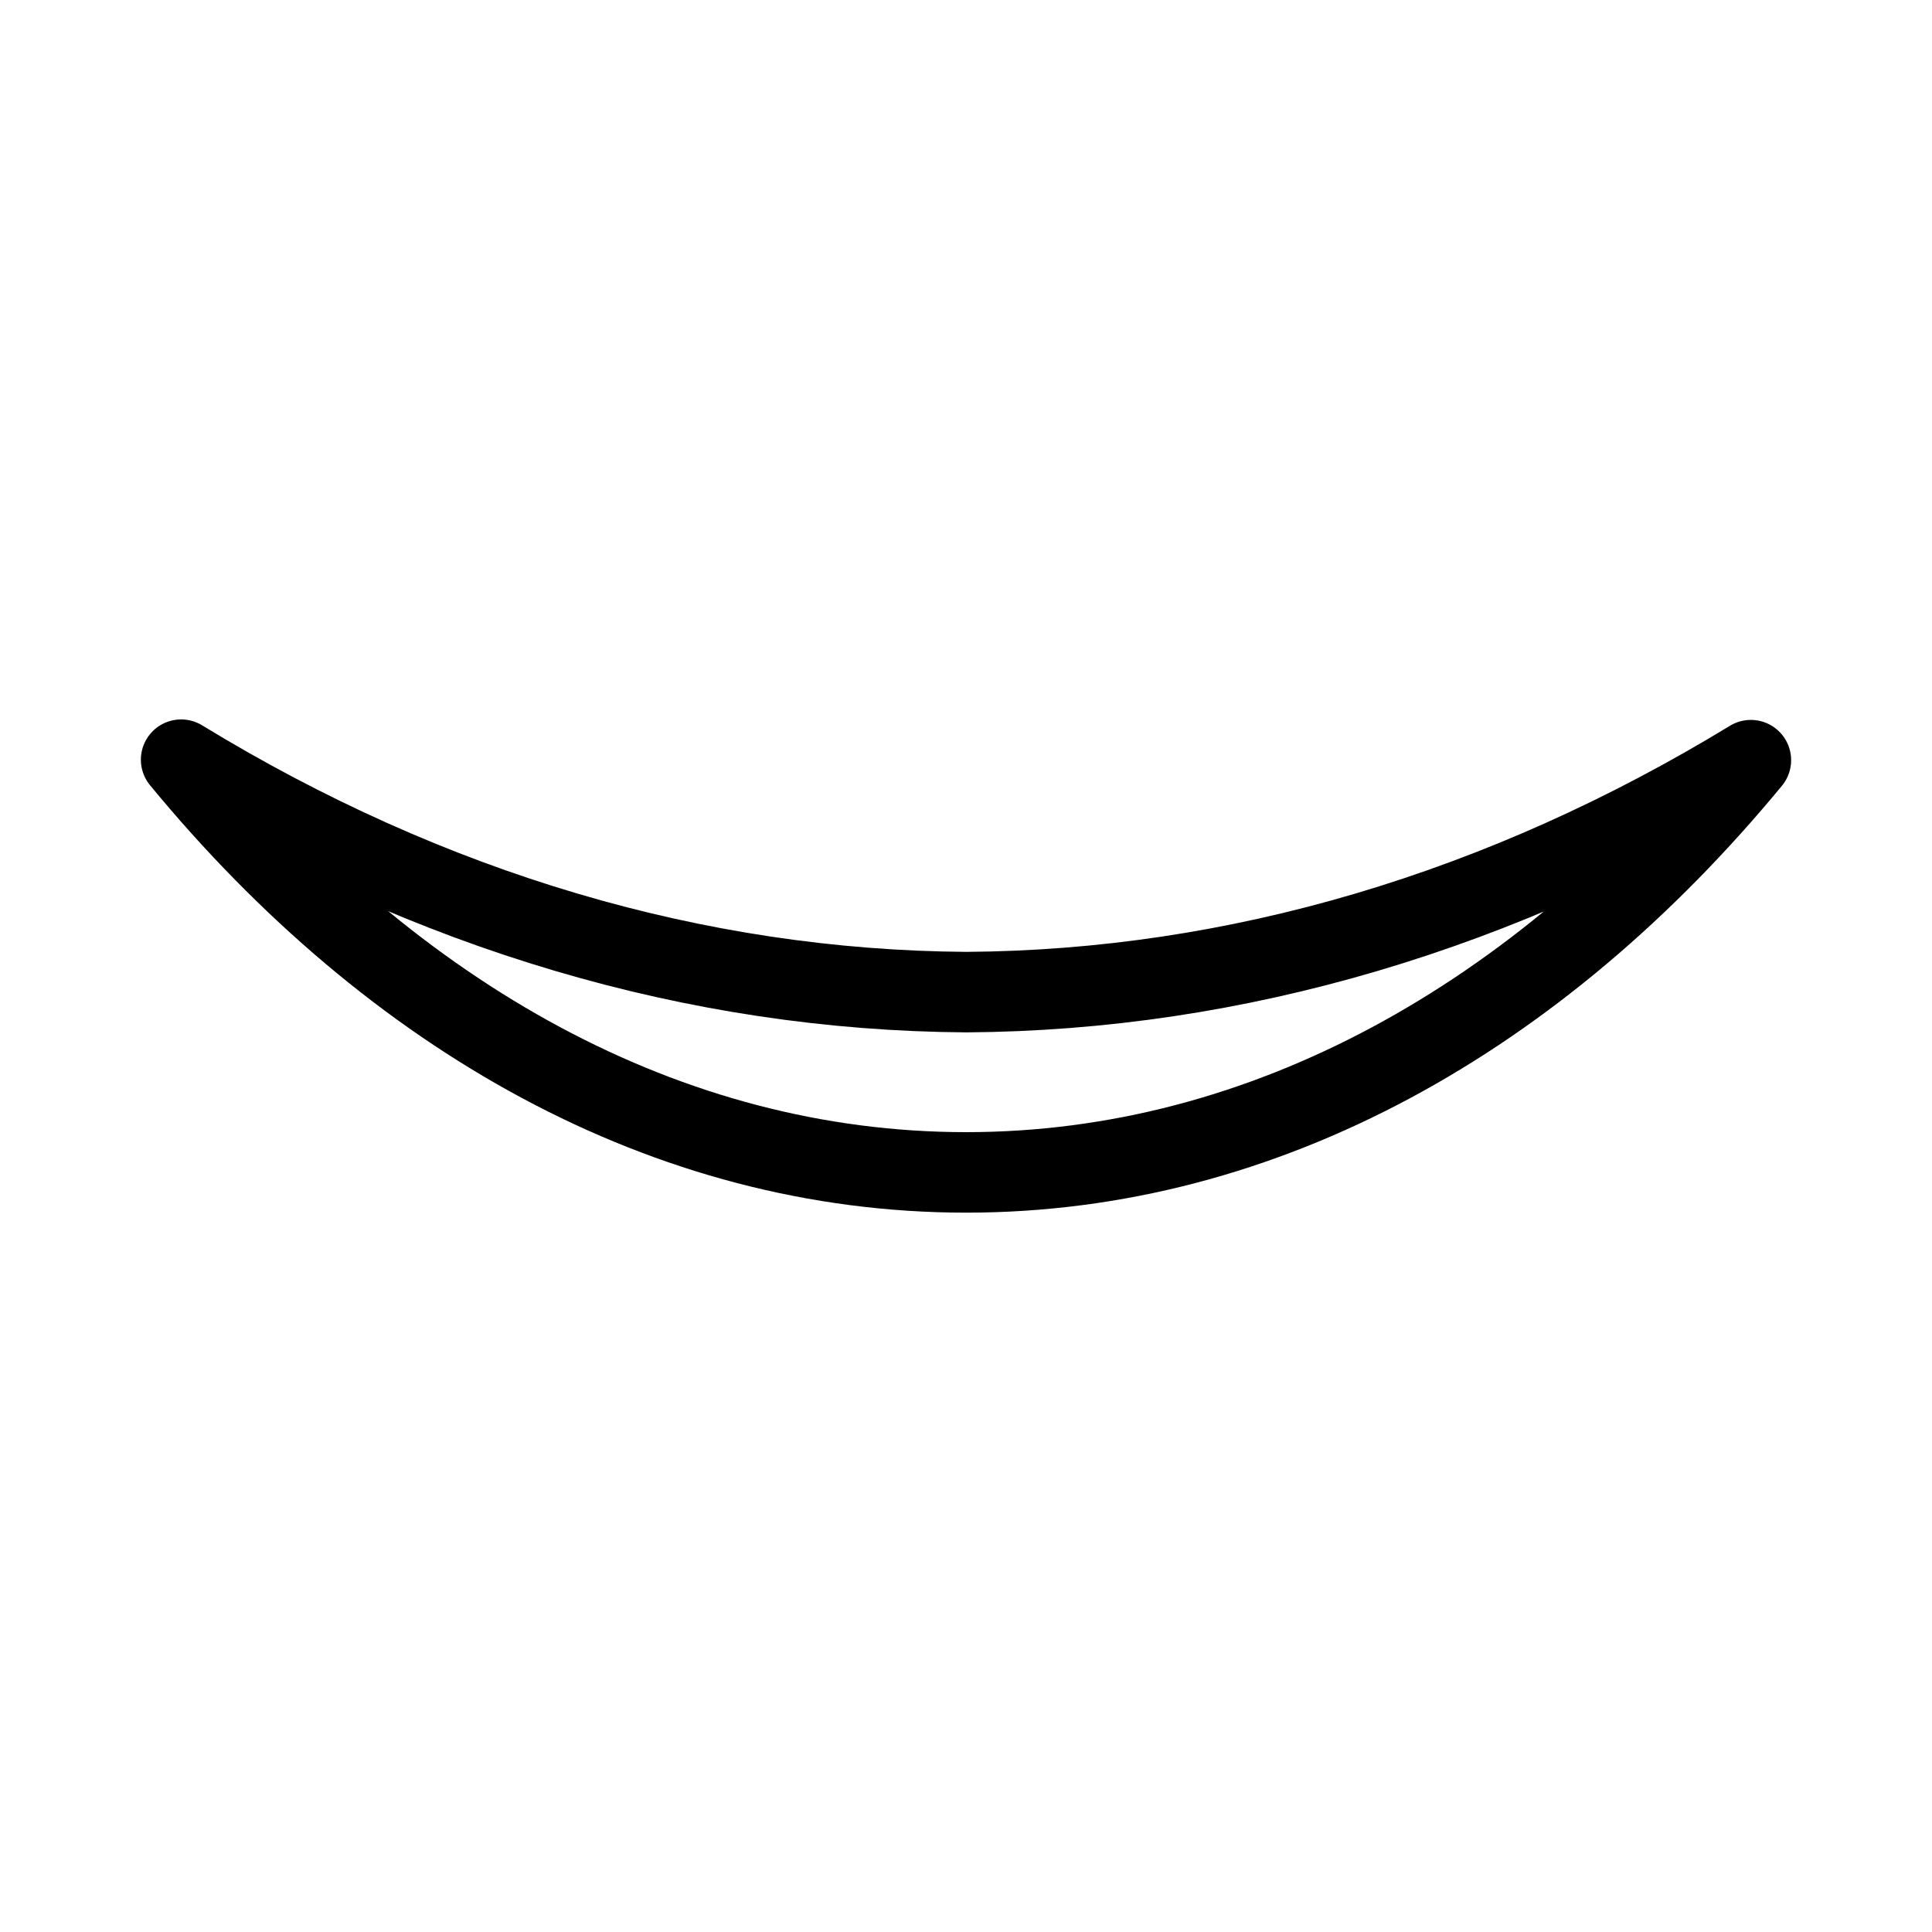 <?xml version="1.0" encoding="UTF-8"?><svg id="b" xmlns="http://www.w3.org/2000/svg" viewBox="0 0 48 48"><defs><style>.d{stroke-width:2px;fill:none;stroke:#000;stroke-linecap:round;stroke-linejoin:round;}</style></defs><path id="c" class="d" d="m43.5,18.886c-6.169,3.76-12.793,5.719-19.49,5.763-6.704-.044-13.335-2.007-19.51-5.775,5.274,6.399,12.075,10.254,19.504,10.254,7.424,0,14.223-3.85,19.496-10.242Z"/></svg>